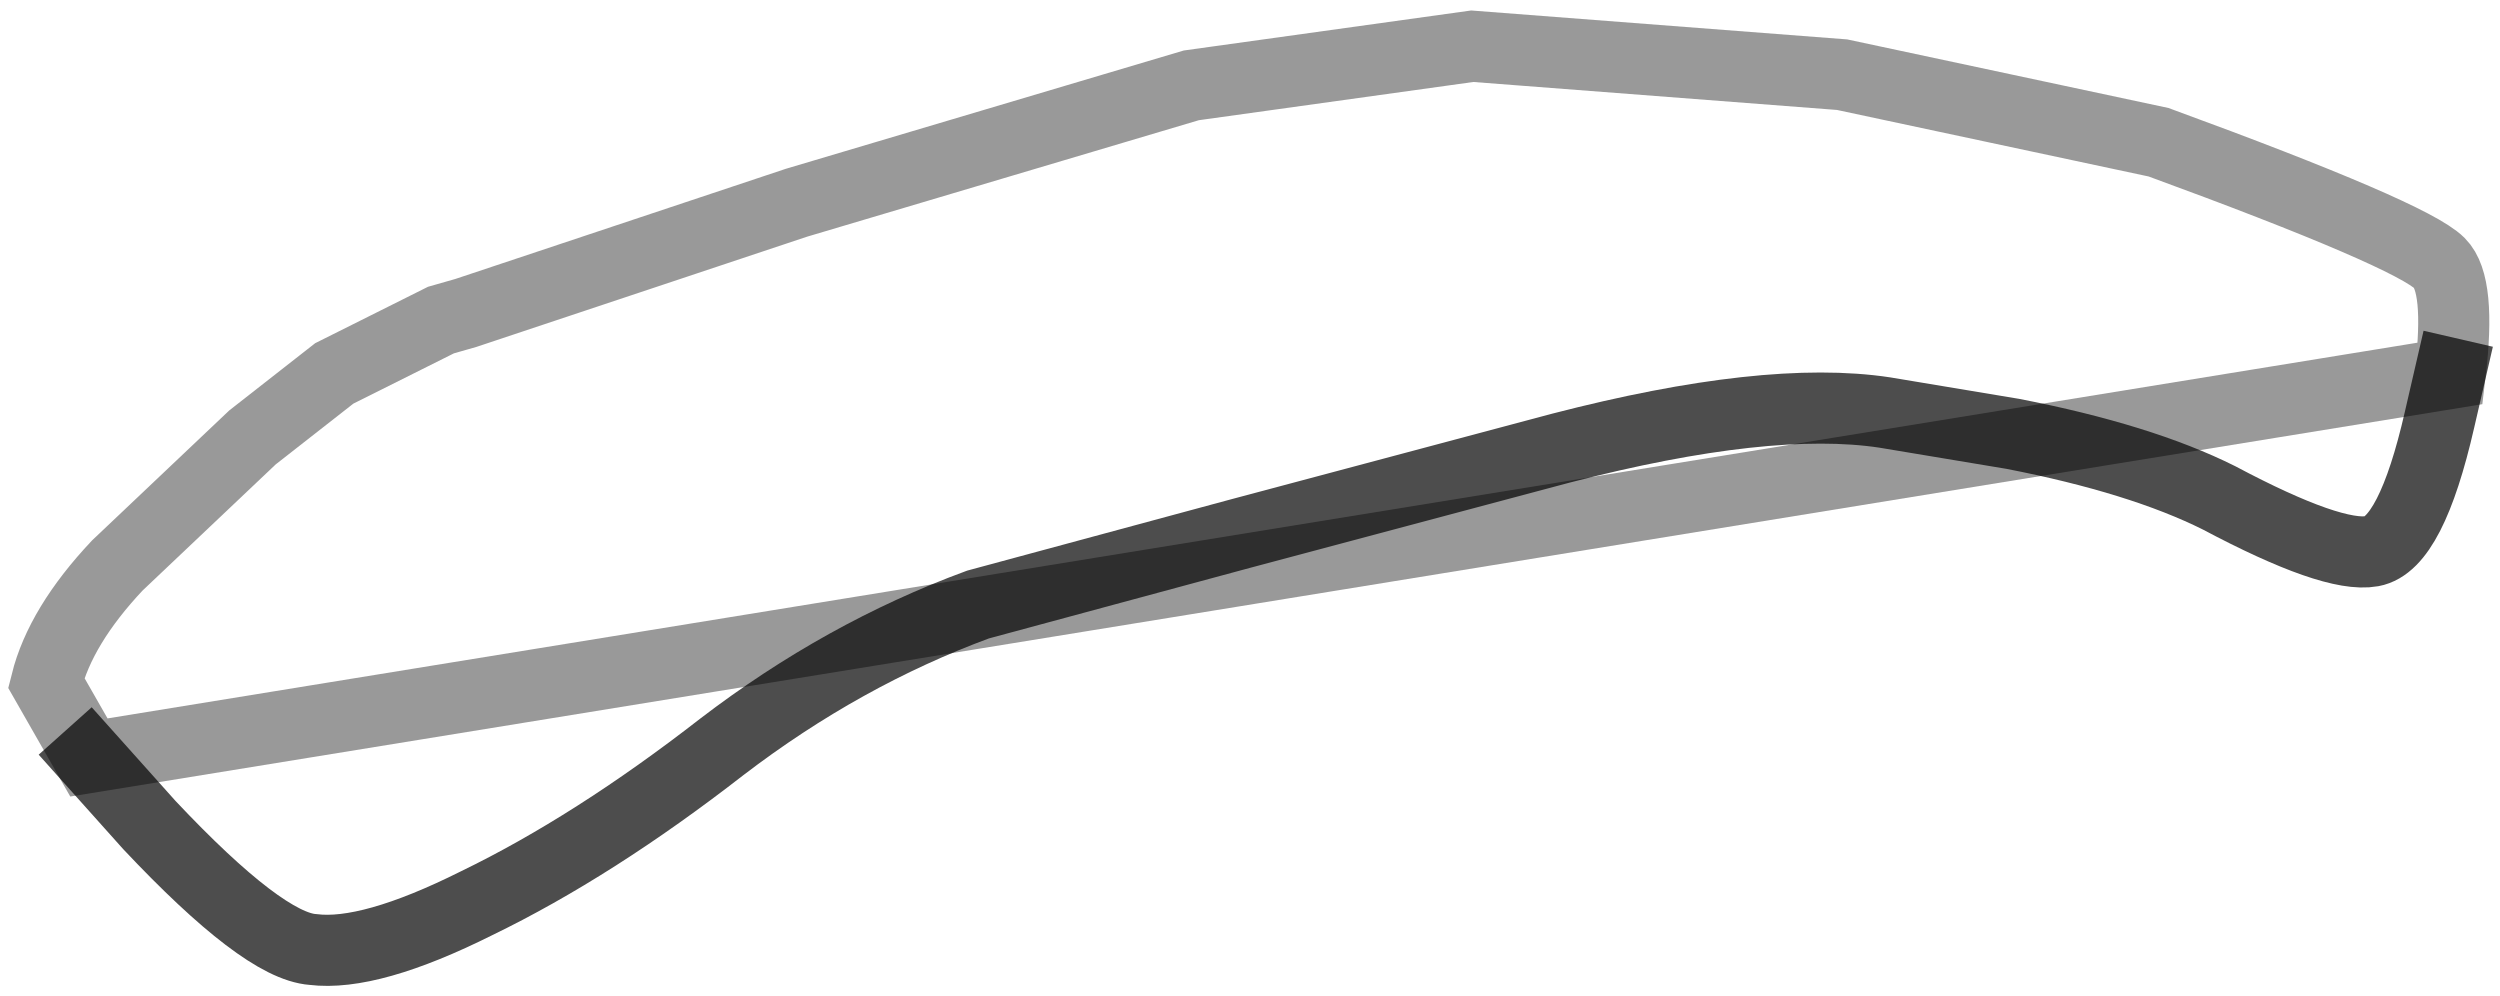 <?xml version="1.0" encoding="UTF-8" standalone="no"?>
<svg xmlns:xlink="http://www.w3.org/1999/xlink" height="14.0px" width="35.15px" xmlns="http://www.w3.org/2000/svg">
  <g transform="matrix(1.0, 0.0, 0.0, 1.0, 16.55, 9.25)">
    <path d="M17.9 -4.0 L17.75 -3.35 Q17.35 -1.6 16.8 -1.5 16.25 -1.4 14.65 -2.25 13.55 -2.8 11.75 -3.15 L9.95 -3.45 Q8.3 -3.7 5.4 -2.95 L0.9 -1.75 -2.8 -0.75 Q-4.7 -0.05 -6.4 1.25 -8.2 2.65 -9.85 3.45 -11.35 4.2 -12.15 4.1 -12.85 4.05 -14.45 2.35 L-15.3 1.4 -15.9 0.35 Q-15.7 -0.45 -14.9 -1.3 L-13.0 -3.1 -11.85 -4.0 -10.35 -4.75 -10.0 -4.85 -5.35 -6.4 0.2 -8.05 4.15 -8.6 9.35 -8.2 13.8 -7.25 Q17.35 -5.95 17.75 -5.55 18.05 -5.25 17.9 -4.0" fill="#ffffff" fill-opacity="0.0" fill-rule="evenodd" stroke="none"/>
    <path d="M-15.3 1.4 L-14.45 2.35 Q-12.85 4.05 -12.15 4.1 -11.35 4.2 -9.85 3.45 -8.2 2.65 -6.4 1.25 -4.7 -0.05 -2.8 -0.75 L0.9 -1.75 5.4 -2.95 Q8.3 -3.7 9.95 -3.45 L11.75 -3.15 Q13.55 -2.8 14.65 -2.25 16.25 -1.4 16.8 -1.5 17.35 -1.6 17.75 -3.35 L17.9 -4.0" fill="none" stroke="#000000" stroke-linecap="square" stroke-linejoin="miter-clip" stroke-miterlimit="3.0" stroke-opacity="0.698" stroke-width="1.0"/>
    <path d="M17.9 -4.0 Q18.05 -5.25 17.75 -5.55 17.35 -5.95 13.8 -7.25 L9.35 -8.2 4.15 -8.6 0.2 -8.05 -5.35 -6.4 -10.0 -4.85 -10.35 -4.75 -11.85 -4.0 -13.0 -3.1 -14.9 -1.3 Q-15.7 -0.45 -15.9 0.35 L-15.3 1.4 Z" fill="none" stroke="#000000" stroke-linecap="square" stroke-linejoin="miter-clip" stroke-miterlimit="3.0" stroke-opacity="0.4" stroke-width="1.0"/>
  </g>
</svg>
